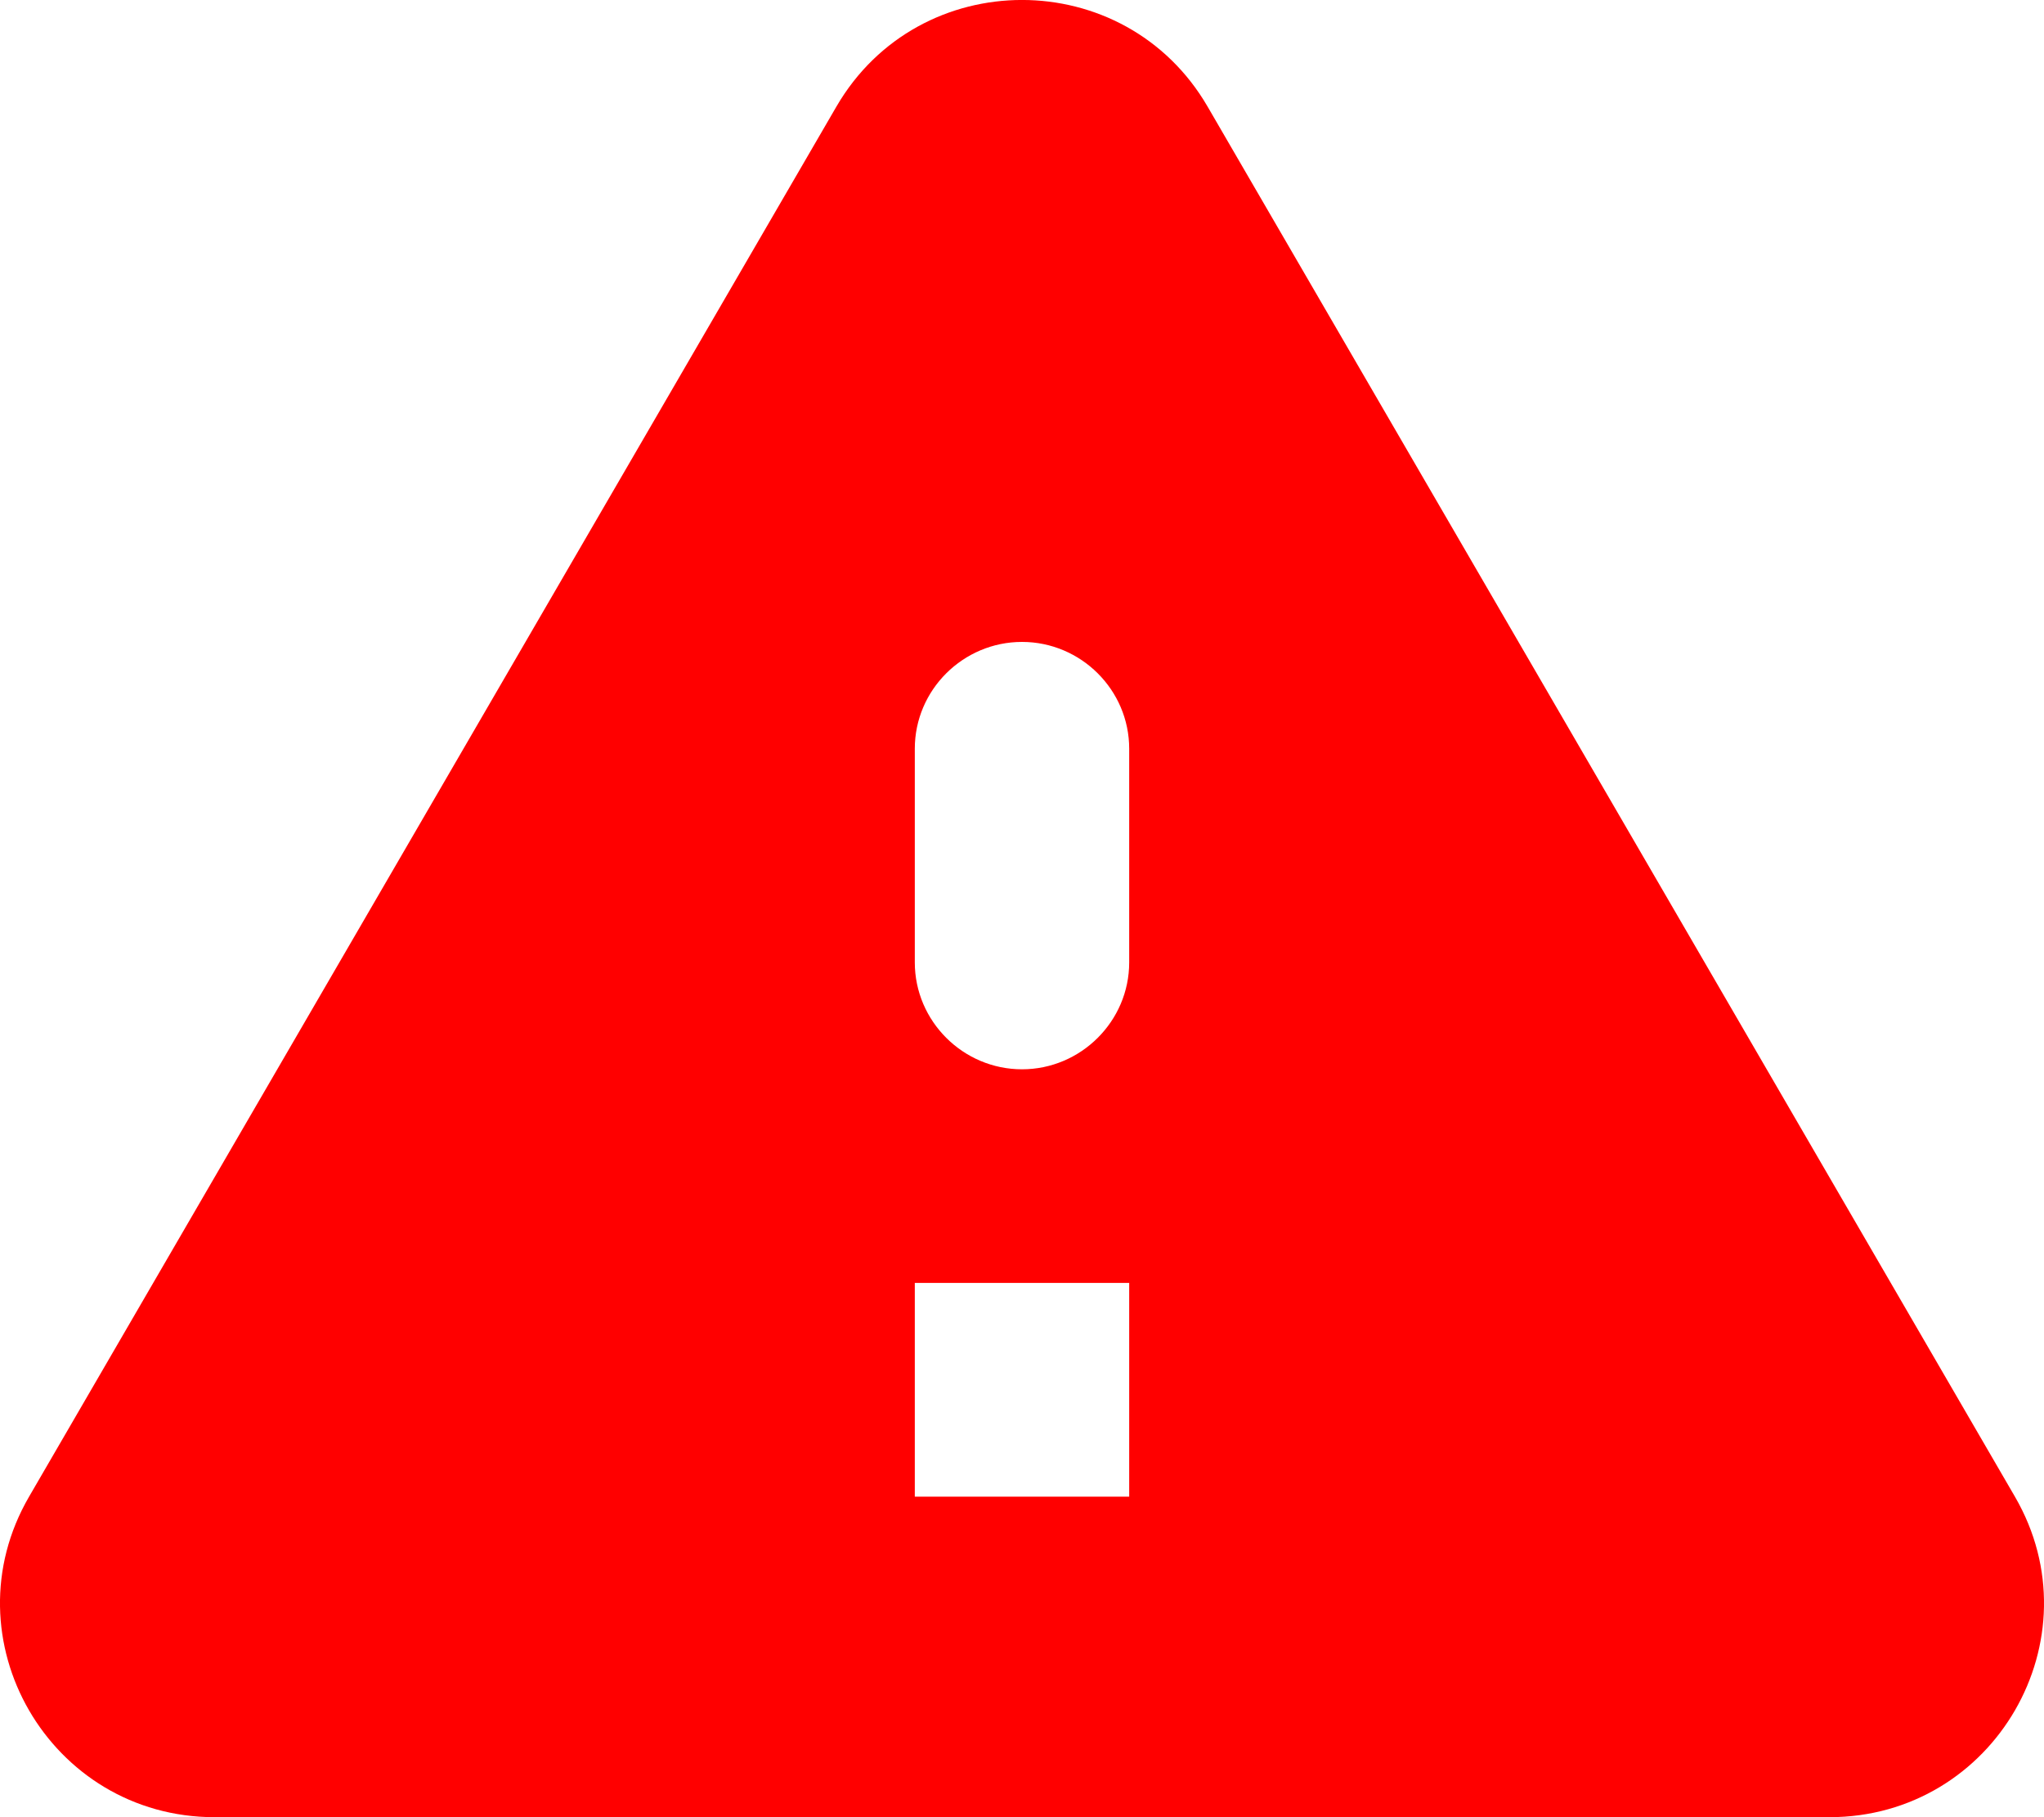 <svg width="18" height="16" viewBox="0 0 18 16" fill="none" xmlns="http://www.w3.org/2000/svg">
<path d="M1.89 16H16.11C17.564 16 18.471 14.429 17.744 13.178L10.634 0.938C9.906 -0.313 8.094 -0.313 7.366 0.938L0.256 13.178C-0.471 14.429 0.436 16 1.89 16ZM9 9.415C8.481 9.415 8.056 8.991 8.056 8.474V6.592C8.056 6.075 8.481 5.652 9 5.652C9.519 5.652 9.944 6.075 9.944 6.592V8.474C9.944 8.991 9.519 9.415 9 9.415ZM9.944 13.178H8.056V11.296H9.944V13.178Z" fill="#FF0000"/>
</svg>
